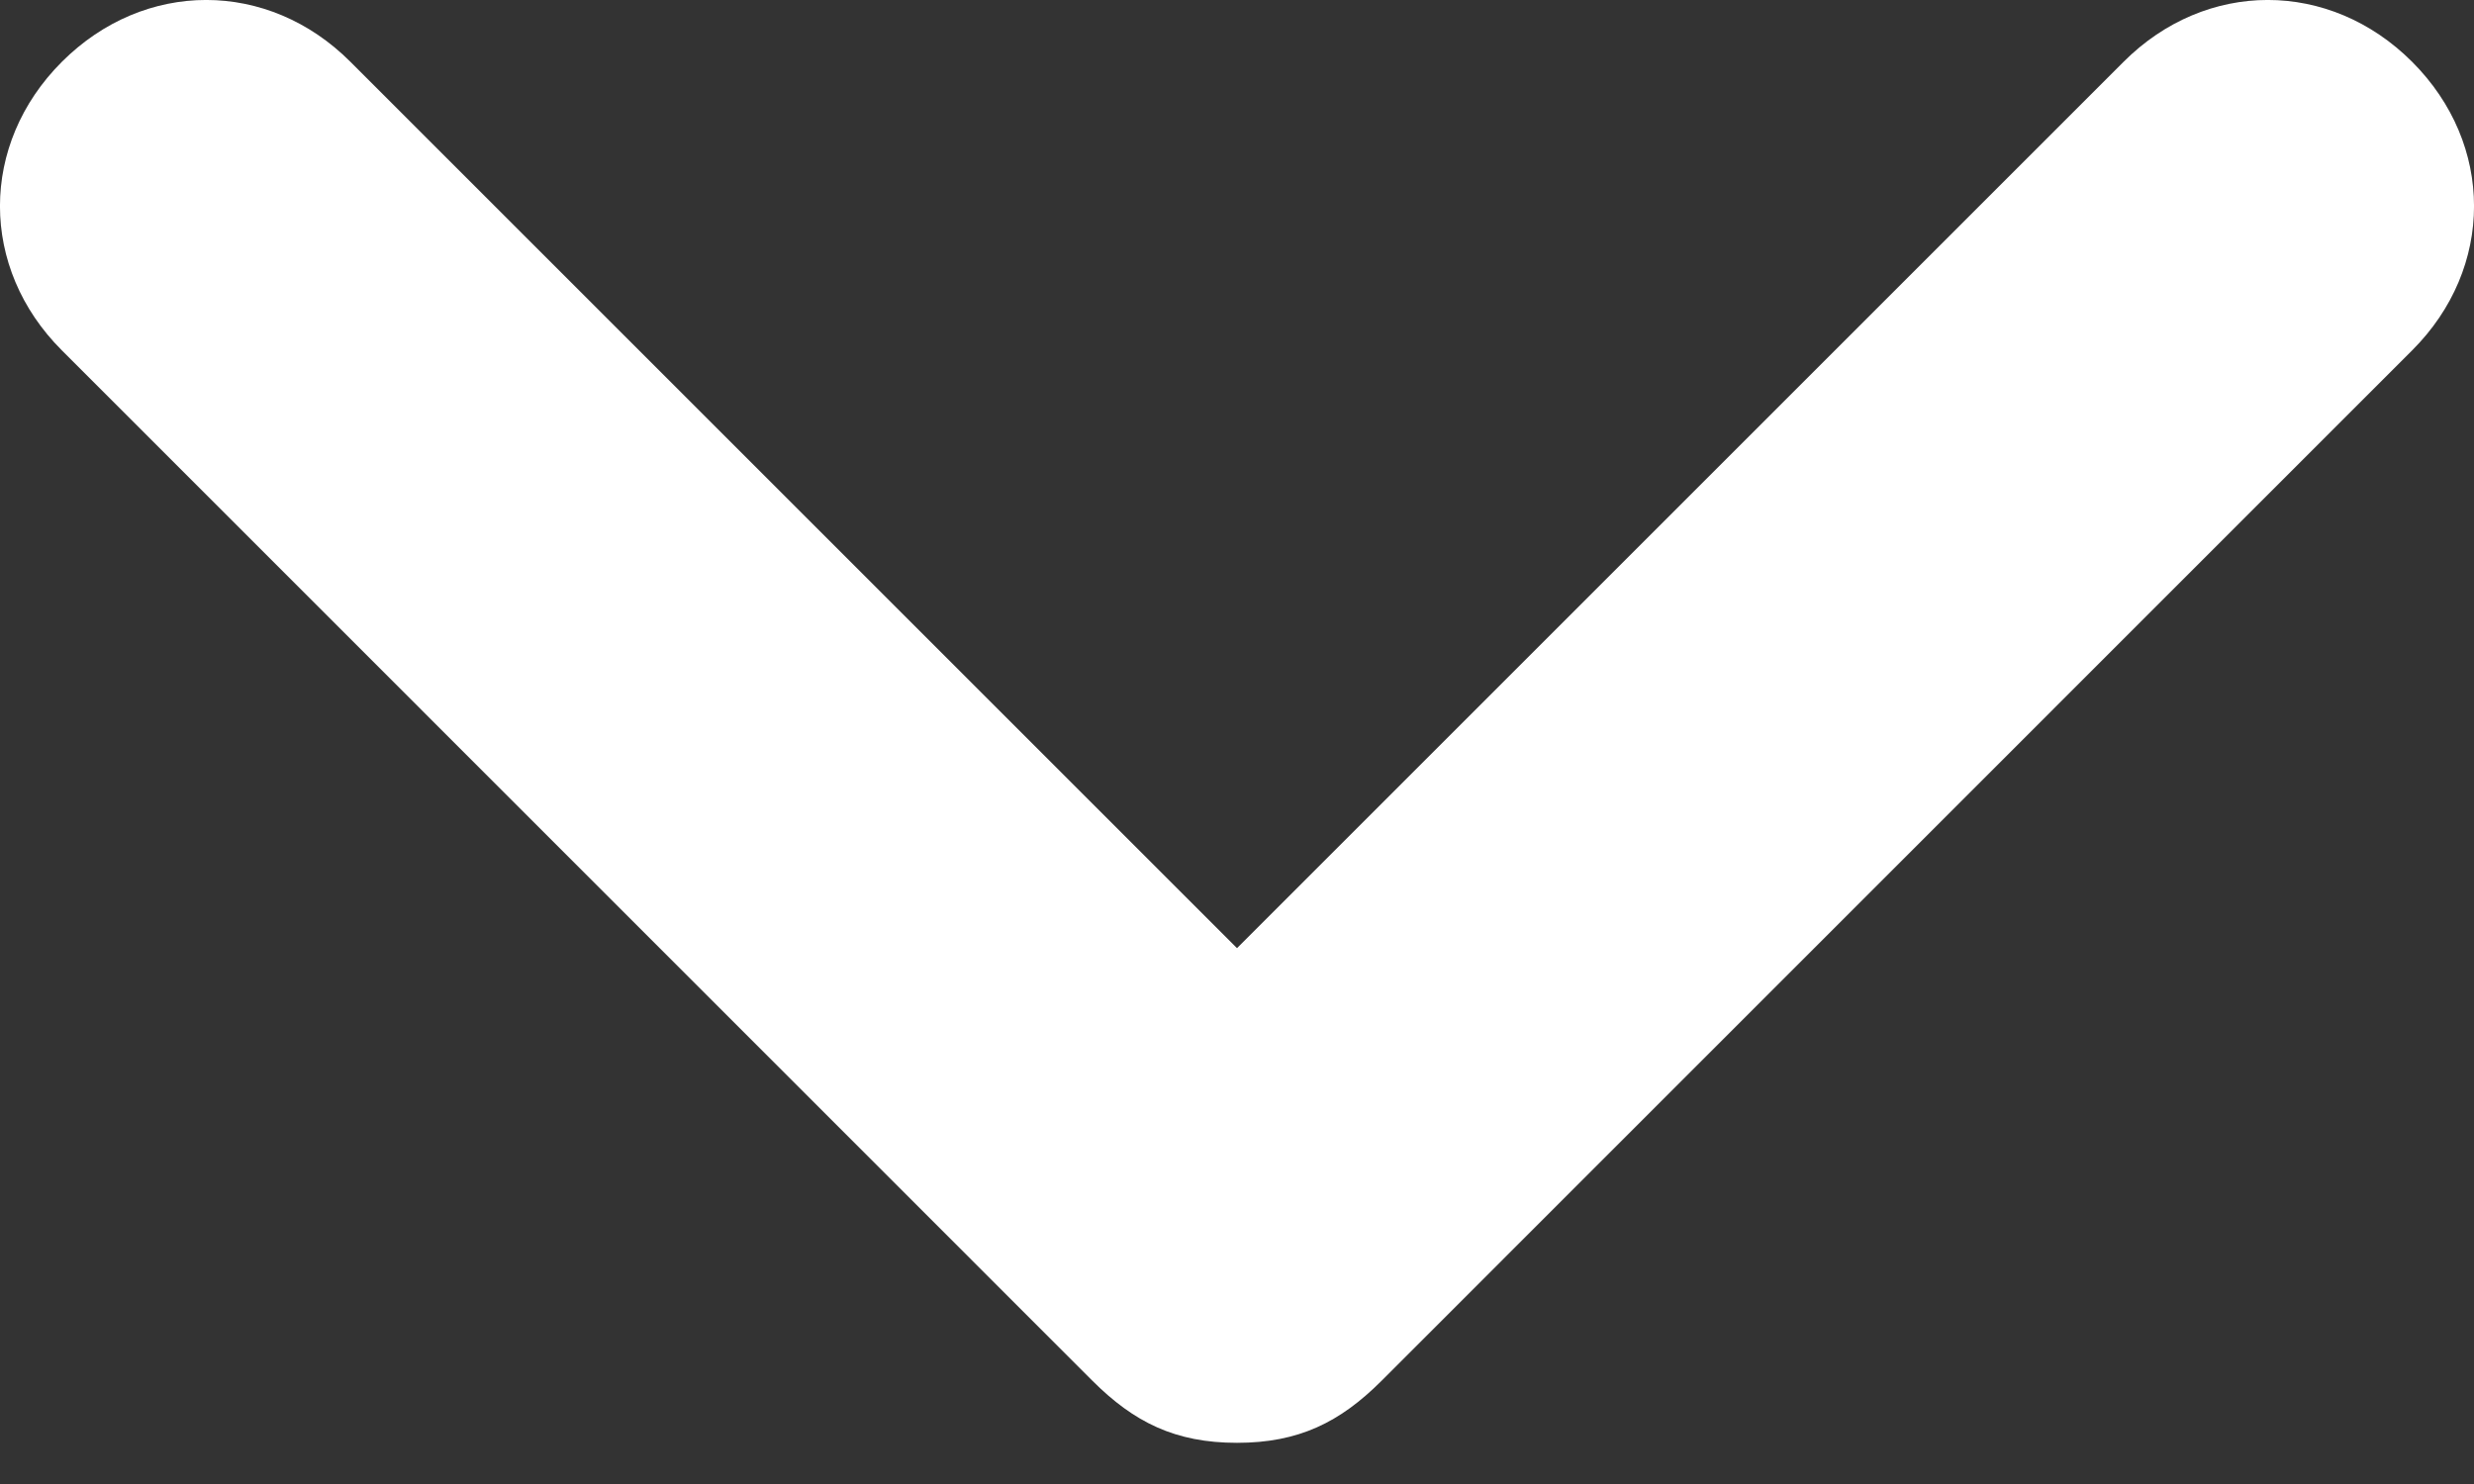 <?xml version="1.0" encoding="UTF-8"?>
<svg width="20px" height="12px" viewBox="0 0 20 12" version="1.1" xmlns="http://www.w3.org/2000/svg" xmlns:xlink="http://www.w3.org/1999/xlink">
    <rect x="0" y="0" width="20" height="12" fill="#333333" stroke="none"/>
    <!-- Generator: Sketch 48.2 (47327) - http://www.bohemiancoding.com/sketch -->
    <title>ico-scroll-down</title>
    <desc>Created with Sketch.</desc>
    <defs></defs>
    <g id="Down" stroke="none" stroke-width="1" fill="none" fill-rule="evenodd" transform="translate(-13, -18)">
        <path d="M23,29.667 C22.5,29.667 22.167,29.5 21.833,29.167 L13.5,20.833 C12.833,20.167 12.833,19.167 13.5,18.5 C14.167,17.833 15.167,17.833 15.833,18.5 L23,25.667 L30.167,18.5 C30.833,17.833 31.833,17.833 32.5,18.5 C33.167,19.167 33.167,20.167 32.5,20.833 L24.167,29.167 C23.833,29.5 23.5,29.667 23,29.667 Z" id="ico-scroll-down" fill="white" fill-rule="nonzero"></path>
    </g>
</svg>